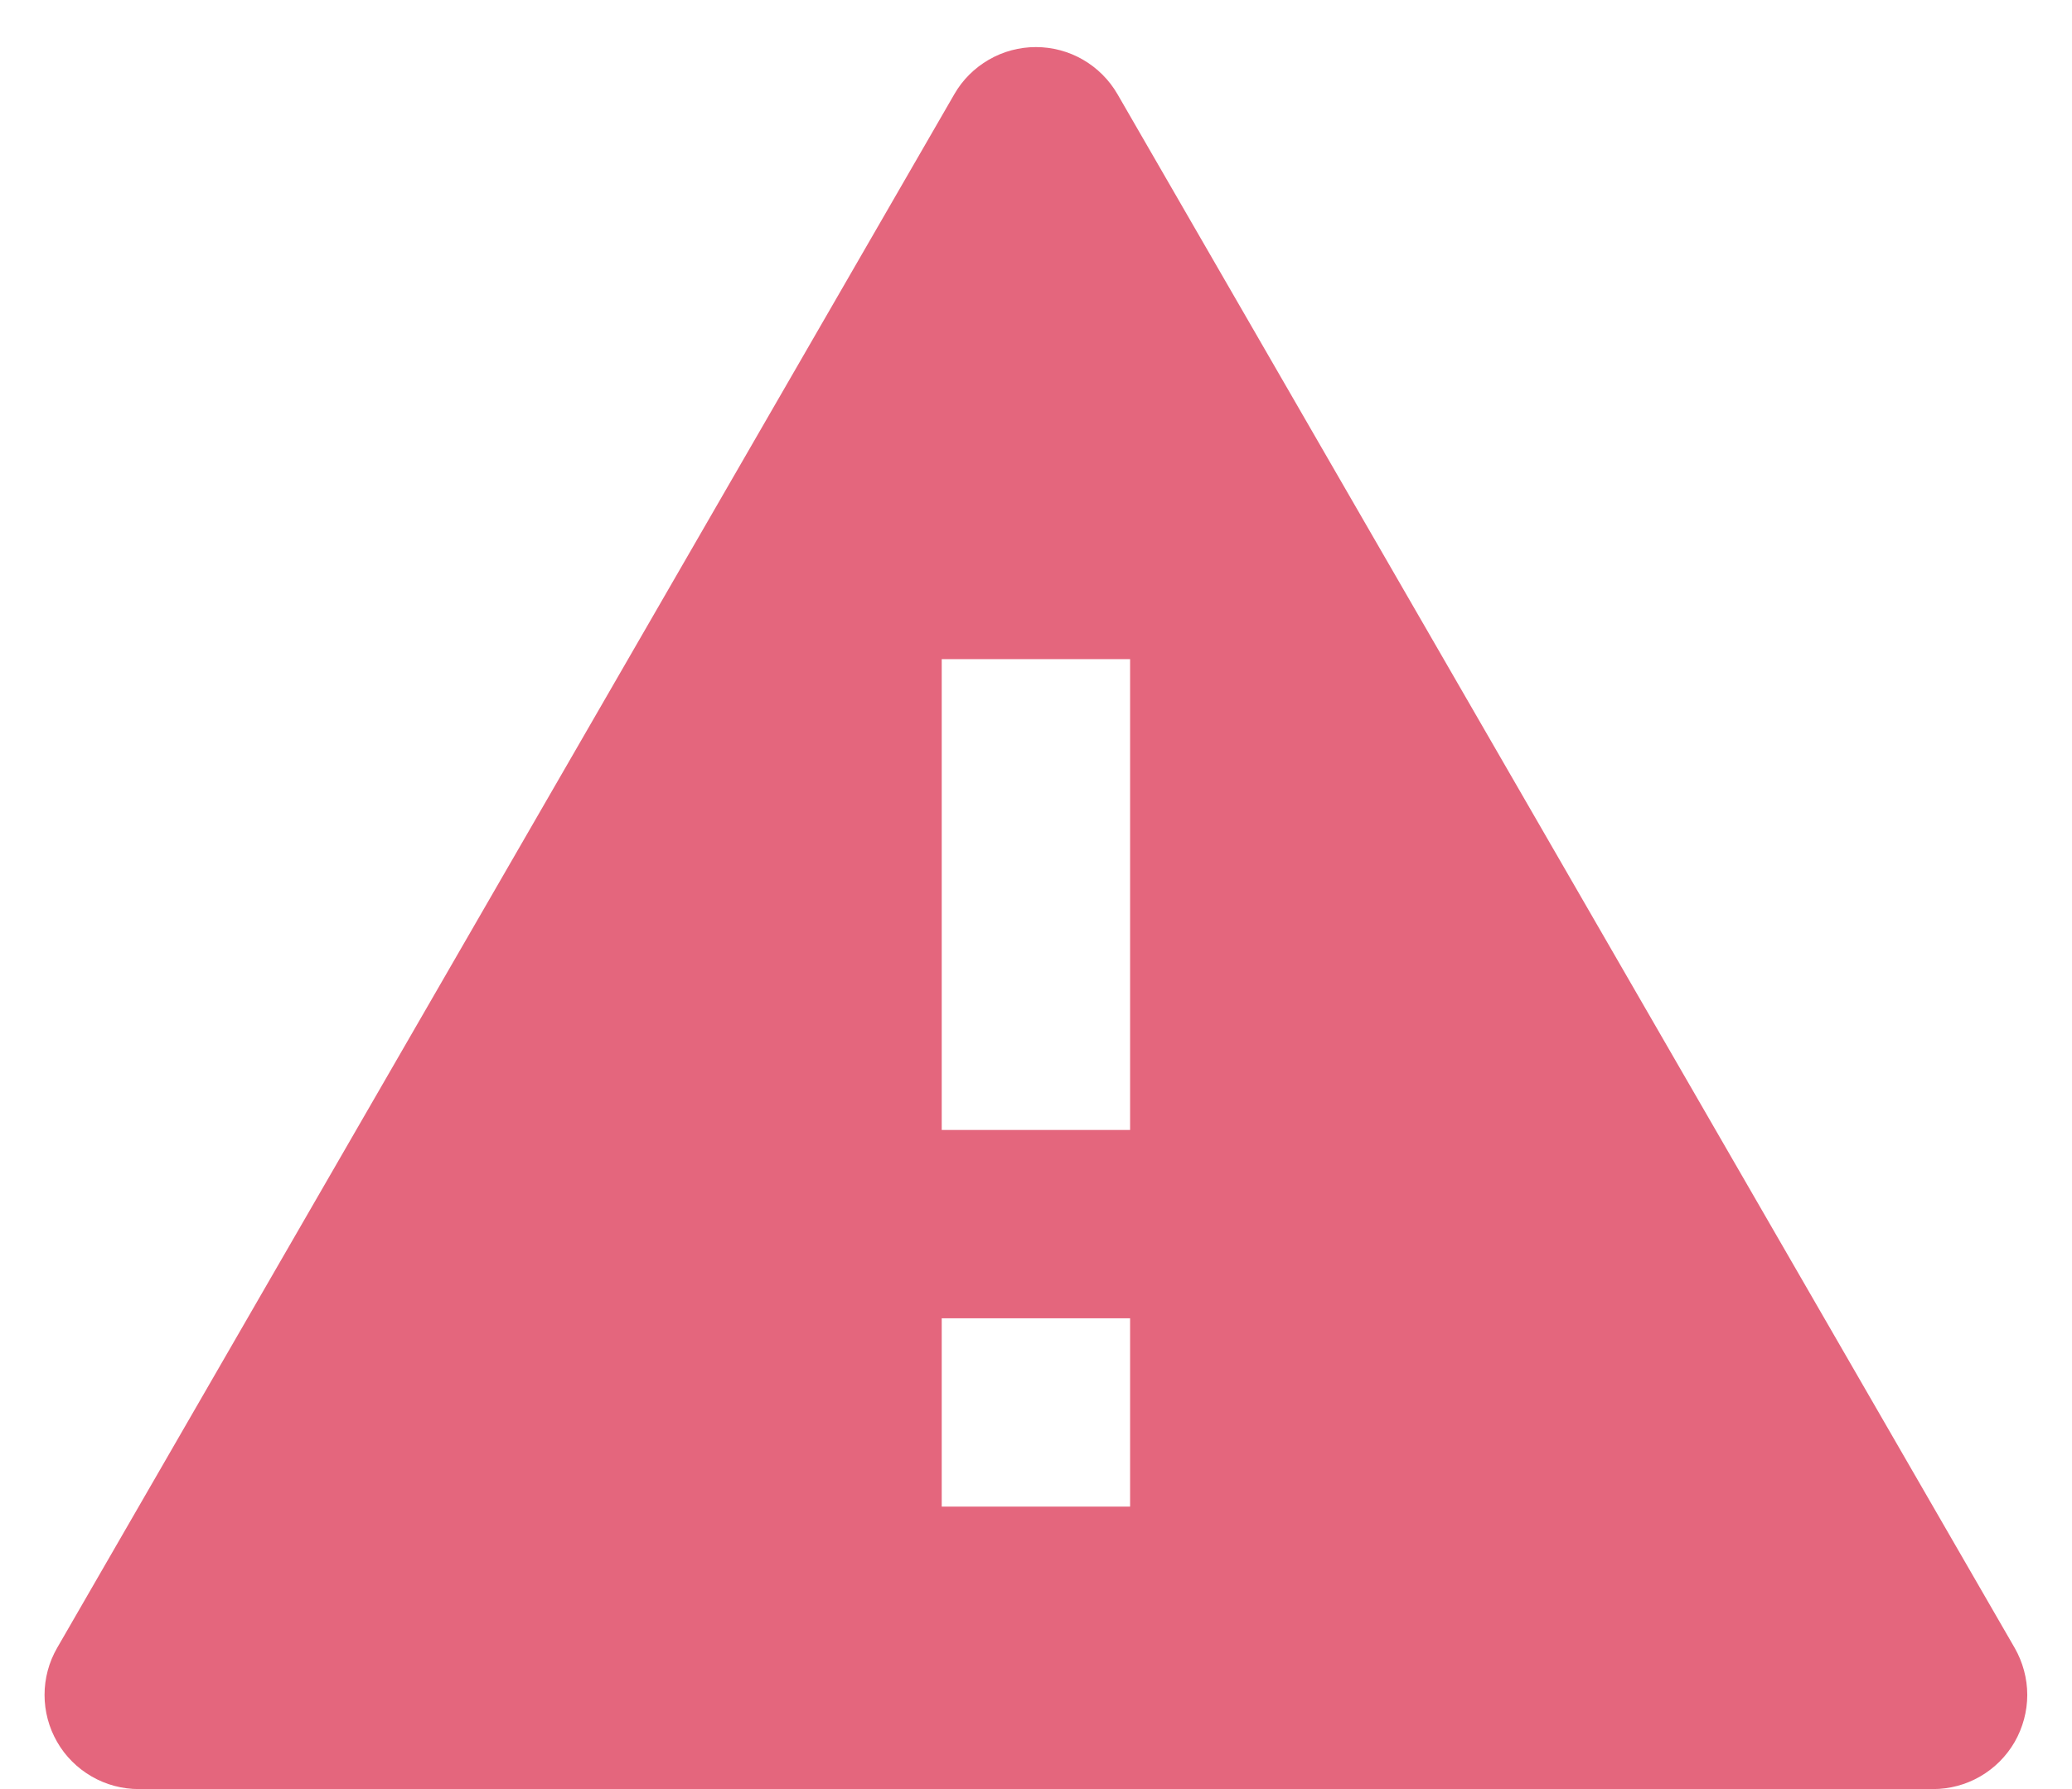 <svg width="22" height="19" viewBox="0 0 22 19" fill="none" xmlns="http://www.w3.org/2000/svg">
<path d="M11.865 1L21.391 17.5C21.478 17.652 21.525 17.825 21.525 18C21.525 18.175 21.478 18.348 21.391 18.5C21.303 18.652 21.177 18.778 21.025 18.866C20.873 18.954 20.7 19 20.525 19H1.473C1.297 19 1.125 18.954 0.973 18.866C0.821 18.778 0.694 18.652 0.607 18.5C0.519 18.348 0.473 18.175 0.473 18C0.473 17.825 0.519 17.652 0.607 17.5L10.133 1C10.22 0.848 10.347 0.722 10.499 0.634C10.651 0.546 10.823 0.5 10.999 0.5C11.174 0.5 11.347 0.546 11.499 0.634C11.651 0.722 11.777 0.848 11.865 1ZM9.999 14V16H11.999V14H9.999ZM9.999 7V12H11.999V7H9.999Z" fill="#E4667D"/>
</svg>
